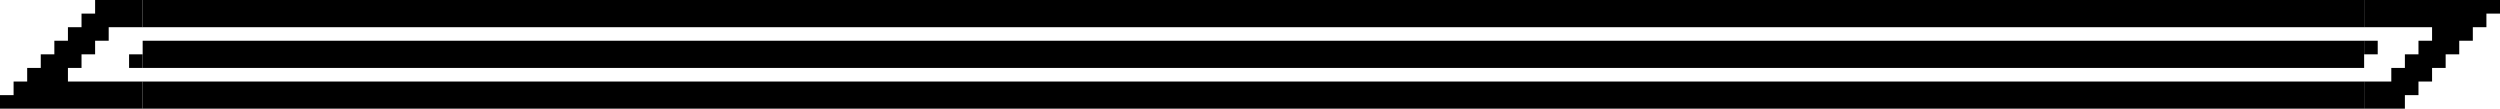<?xml version="1.0" encoding="UTF-8" standalone="no"?>
<svg xmlns:dc="http://purl.org/dc/elements/1.1/" 
   xmlns:cc="http://creativecommons.org/ns#" 
   xmlns:rdf="http://www.w3.org/1999/02/22-rdf-syntax-ns#" 
   xmlns:svg="http://www.w3.org/2000/svg" 
   xmlns="http://www.w3.org/2000/svg" 
   xmlns:sodipodi="http://sodipodi.sourceforge.net/DTD/sodipodi-0.dtd" 
   xmlns:inkscape="http://www.inkscape.org/namespaces/inkscape" version="1.1" width="368" height="16" id="svg22618" sodipodi:docname="bar.svg" inkscape:version="0.92.4 (5da689c313, 2019-01-14)">
   <defs id="defs22622" />
   <sodipodi:namedview pagecolor="#ffffff" bordercolor="#666666" borderopacity="1" objecttolerance="10" gridtolerance="10" guidetolerance="10" inkscape:pageopacity="0" inkscape:pageshadow="2" inkscape:window-width="2560" inkscape:window-height="1377" id="namedview22620" showgrid="false" inkscape:zoom="24.695652" inkscape:cx="29.41164" inkscape:cy="20.053607" inkscape:window-x="-8" inkscape:window-y="-8" inkscape:window-maximized="1" inkscape:current-layer="svg22618" fit-margin-top="0" fit-margin-left="0" fit-margin-right="0" fit-margin-bottom="0" inkscape:snap-page="true" inkscape:snap-intersection-paths="true" inkscape:snap-bbox="true" inkscape:bbox-paths="true" inkscape:bbox-nodes="true" inkscape:snap-bbox-edge-midpoints="true" inkscape:snap-bbox-midpoints="true" />
   <path style="fill:#000000" d="M 14 0 L 14 1 L 14 2 L 13 2 L 12 2 L 12 3 L 12 4 L 11 4 L 10 4 L 10 5 L 10 6 L 9 6 L 8 6 L 8 7 L 8 8 L 7 8 L 6 8 L 6 9 L 6 10 L 5 10 L 4 10 L 4 11 L 4 12 L 3 12 L 2 12 L 2 13 L 2 14 L 1 14 L 0 14 L 0 15 L 0 16 L 1 16 L 2 16 L 3 16 L 4 16 L 5 16 L 6 16 L 7 16 L 8 16 L 9 16 L 10 16 L 11 16 L 12 16 L 13 16 L 14 16 L 15 16 L 16 16 L 17 16 L 18 16 L 19 16 L 20 16 L 21 16 L 21 15 L 21 14 L 21 13 L 21 12 L 20 12 L 19 12 L 18 12 L 17 12 L 16 12 L 15 12 L 14 12 L 13 12 L 12 12 L 11 12 L 10 12 L 10 11 L 10 10 L 11 10 L 12 10 L 12 9 L 12 8 L 13 8 L 14 8 L 14 7 L 14 6 L 15 6 L 16 6 L 16 5 L 16 4 L 17 4 L 18 4 L 19 4 L 20 4 L 21 4 L 21 3 L 21 2 L 21 1 L 21 0 L 20 0 L 19 0 L 18 0 L 17 0 L 16 0 L 15 0 L 14 0 z M 19 8 L 19 9 L 19 10 L 20 10 L 21 10 L 21 9 L 21 8 L 20 8 L 19 8 z " id="rect14130" />
   <path style="fill:#000000" d="M 348 0 L 348 1 L 348 2 L 348 3 L 348 4 L 349 4 L 350 4 L 351 4 L 352 4 L 353 4 L 354 4 L 355 4 L 356 4 L 357 4 L 358 4 L 358 5 L 358 6 L 357 6 L 356 6 L 356 7 L 356 8 L 355 8 L 354 8 L 354 9 L 354 10 L 353 10 L 352 10 L 352 11 L 352 12 L 351 12 L 350 12 L 349 12 L 348 12 L 348 13 L 348 14 L 348 15 L 348 16 L 349 16 L 350 16 L 351 16 L 352 16 L 353 16 L 354 16 L 354 15 L 354 14 L 355 14 L 356 14 L 356 13 L 356 12 L 357 12 L 358 12 L 358 11 L 358 10 L 359 10 L 360 10 L 360 9 L 360 8 L 361 8 L 362 8 L 362 7 L 362 6 L 363 6 L 364 6 L 364 5 L 364 4 L 365 4 L 366 4 L 366 3 L 366 2 L 367 2 L 368 2 L 368 1 L 368 0 L 367 0 L 366 0 L 365 0 L 364 0 L 363 0 L 362 0 L 361 0 L 360 0 L 359 0 L 358 0 L 357 0 L 356 0 L 355 0 L 354 0 L 353 0 L 352 0 L 351 0 L 350 0 L 349 0 L 348 0 z M 348 6 L 348 7 L 348 8 L 349 8 L 350 8 L 350 7 L 350 6 L 349 6 L 348 6 z " id="rect14798" />
   <path style="fill:#000000;stroke-width:36.166" d="M 21 0 L 21 4 L 348 4 L 348 0 L 21 0 z M 21 6 L 21 10 L 348 10 L 348 6 L 21 6 z M 21 12 L 21 16 L 348 16 L 348 12 L 21 12 z " id="rect22604" />
</svg>
